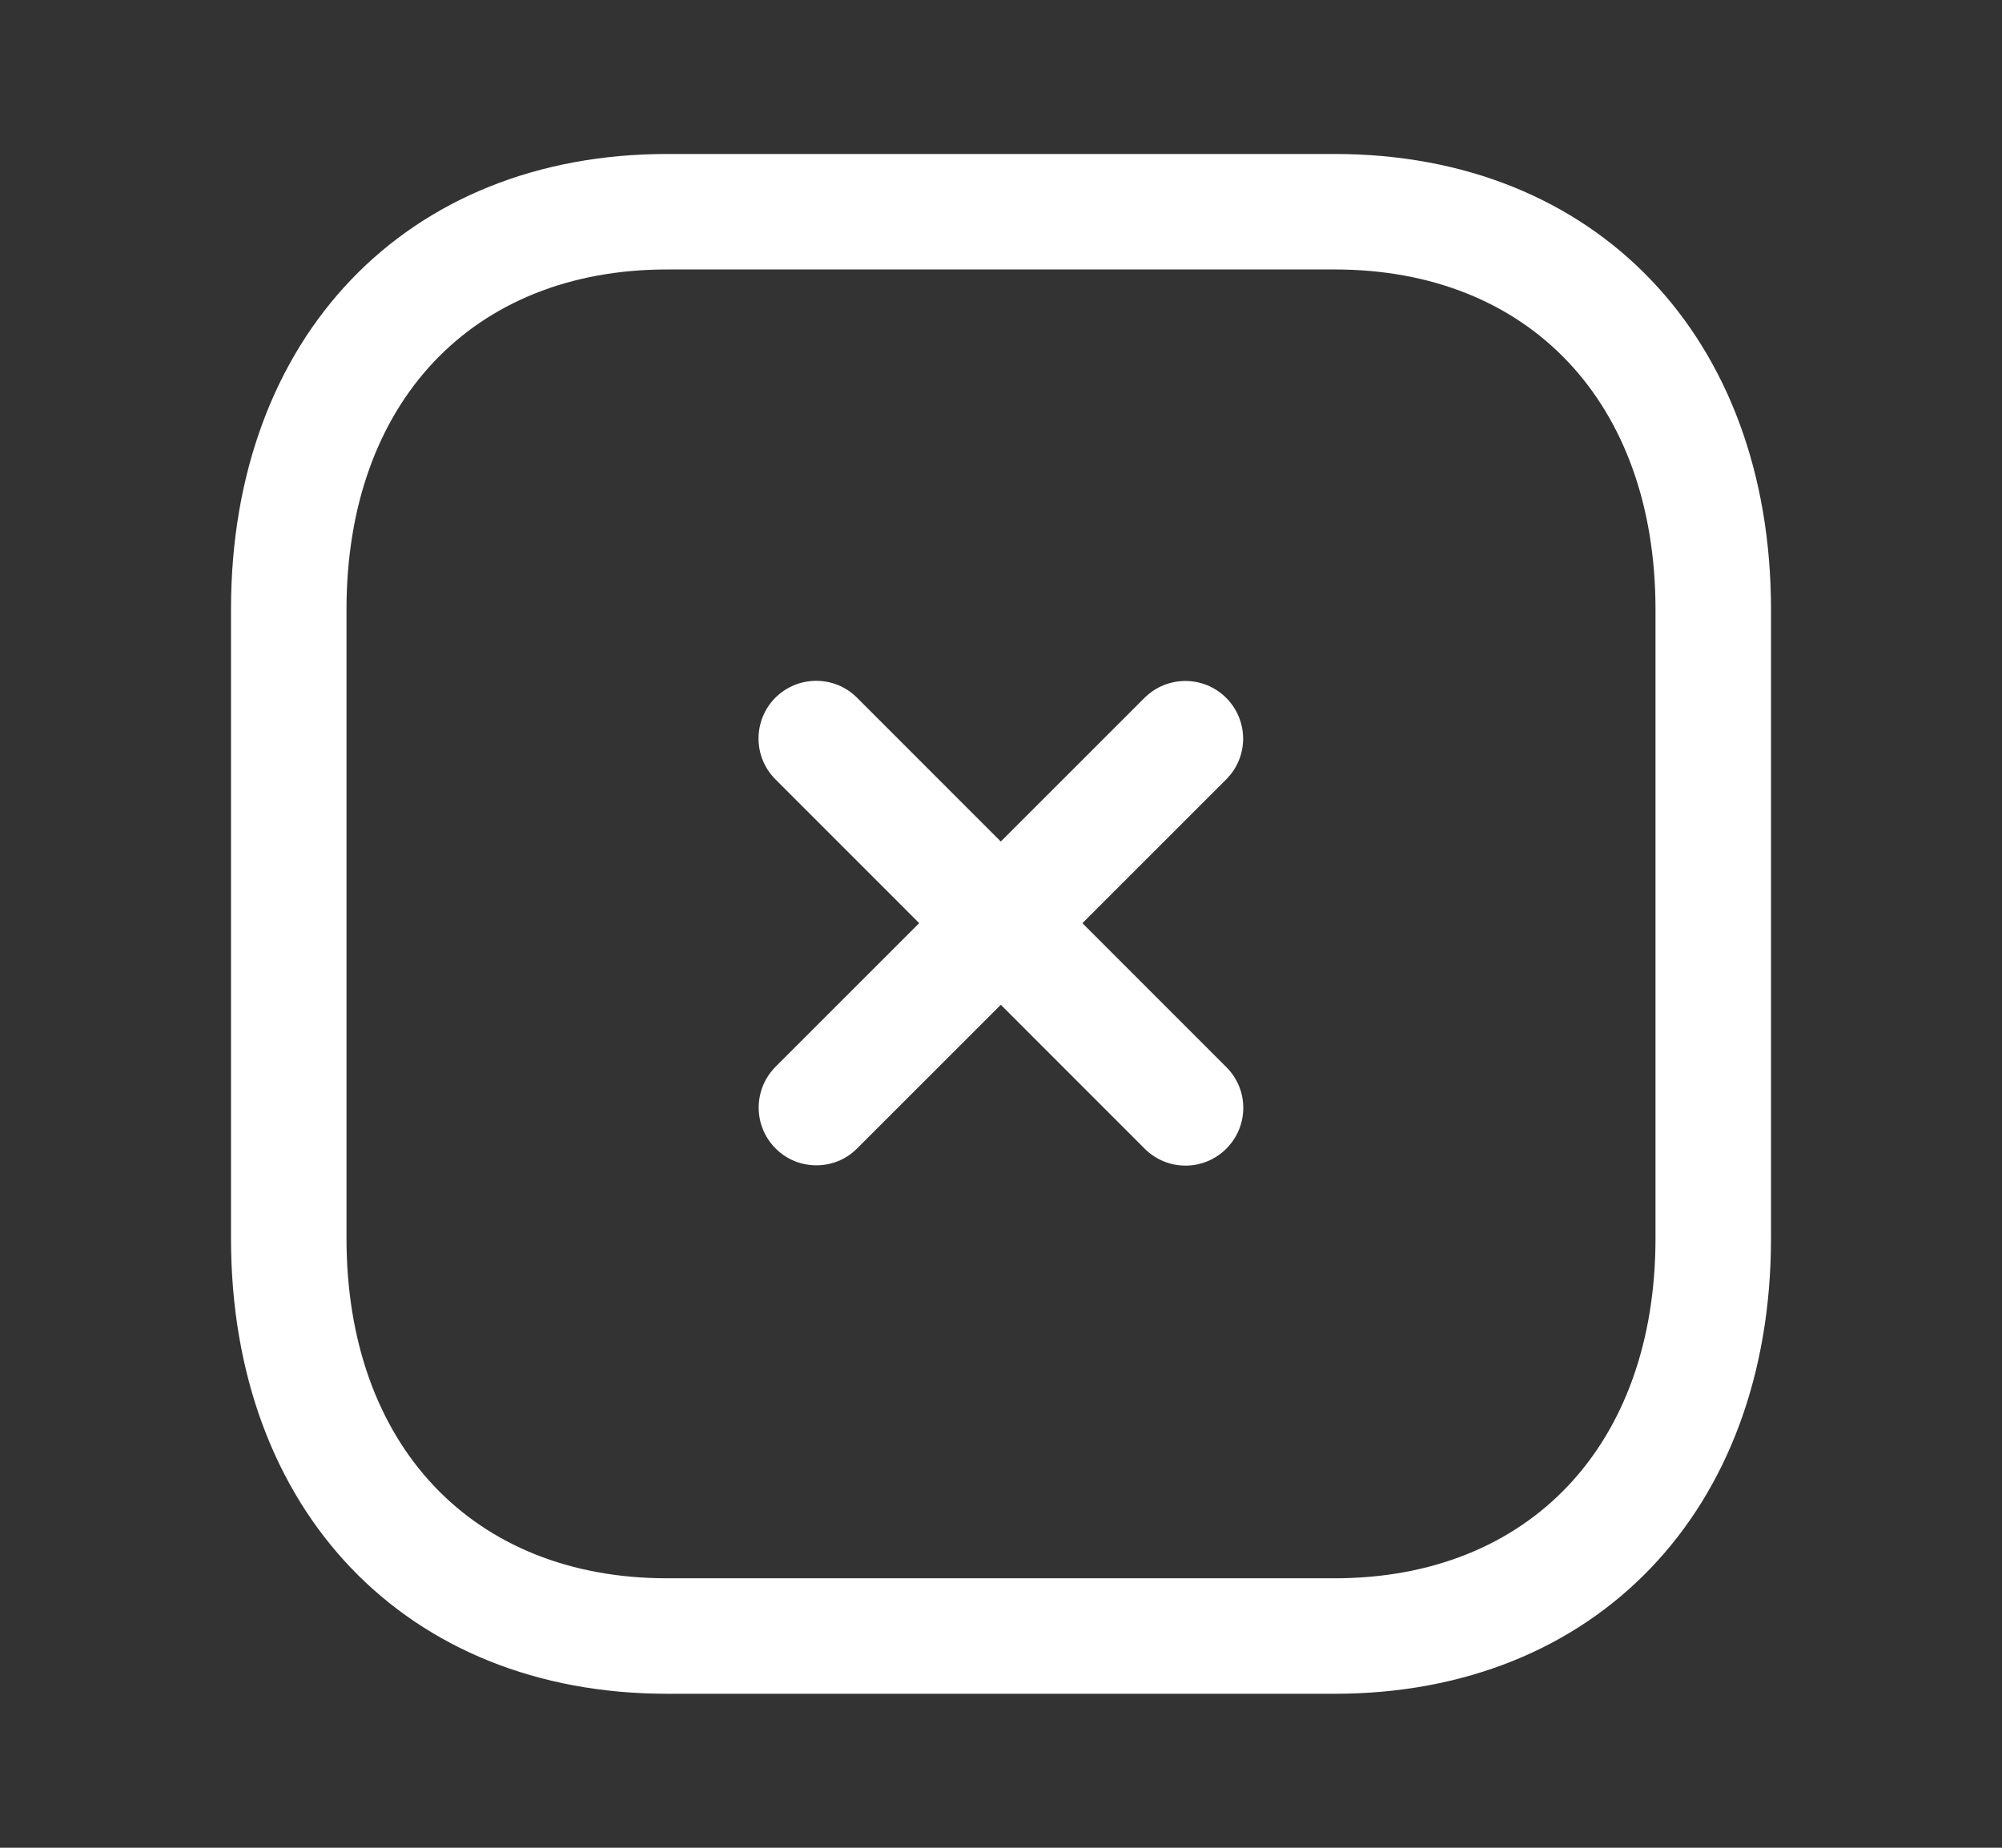 <svg width="13" height="12" viewBox="0 0 13 12" fill="none" xmlns="http://www.w3.org/2000/svg">
<rect x="0" y="0" width="13" height="12" fill="#333333" stroke="none"/>
<path fill-rule="evenodd" clip-rule="evenodd" d="M5.301 7.568C5.205 7.568 5.109 7.532 5.036 7.458C4.89 7.312 4.89 7.075 5.036 6.928L7.432 4.532C7.579 4.386 7.816 4.386 7.962 4.532C8.109 4.679 8.109 4.916 7.962 5.062L5.566 7.458C5.493 7.532 5.397 7.568 5.301 7.568Z" fill="white"/>
<path fill-rule="evenodd" clip-rule="evenodd" d="M7.698 7.57C7.602 7.57 7.506 7.533 7.433 7.46L5.035 5.061C4.889 4.915 4.889 4.678 5.035 4.531C5.182 4.385 5.419 4.385 5.565 4.531L7.963 6.93C8.11 7.076 8.11 7.313 7.963 7.46C7.89 7.533 7.794 7.57 7.698 7.57Z" fill="white"/>
<path fill-rule="evenodd" clip-rule="evenodd" d="M4.332 1.75C3.067 1.75 2.25 2.616 2.25 3.958V8.042C2.25 9.383 3.067 10.25 4.332 10.25H8.666C9.932 10.25 10.75 9.383 10.75 8.042V3.958C10.75 2.616 9.932 1.75 8.667 1.75H4.332ZM8.666 11H4.332C2.638 11 1.5 9.811 1.5 8.042V3.958C1.5 2.189 2.638 1 4.332 1H8.667C10.361 1 11.5 2.189 11.5 3.958V8.042C11.5 9.811 10.361 11 8.666 11Z" fill="white"/>
</svg>
